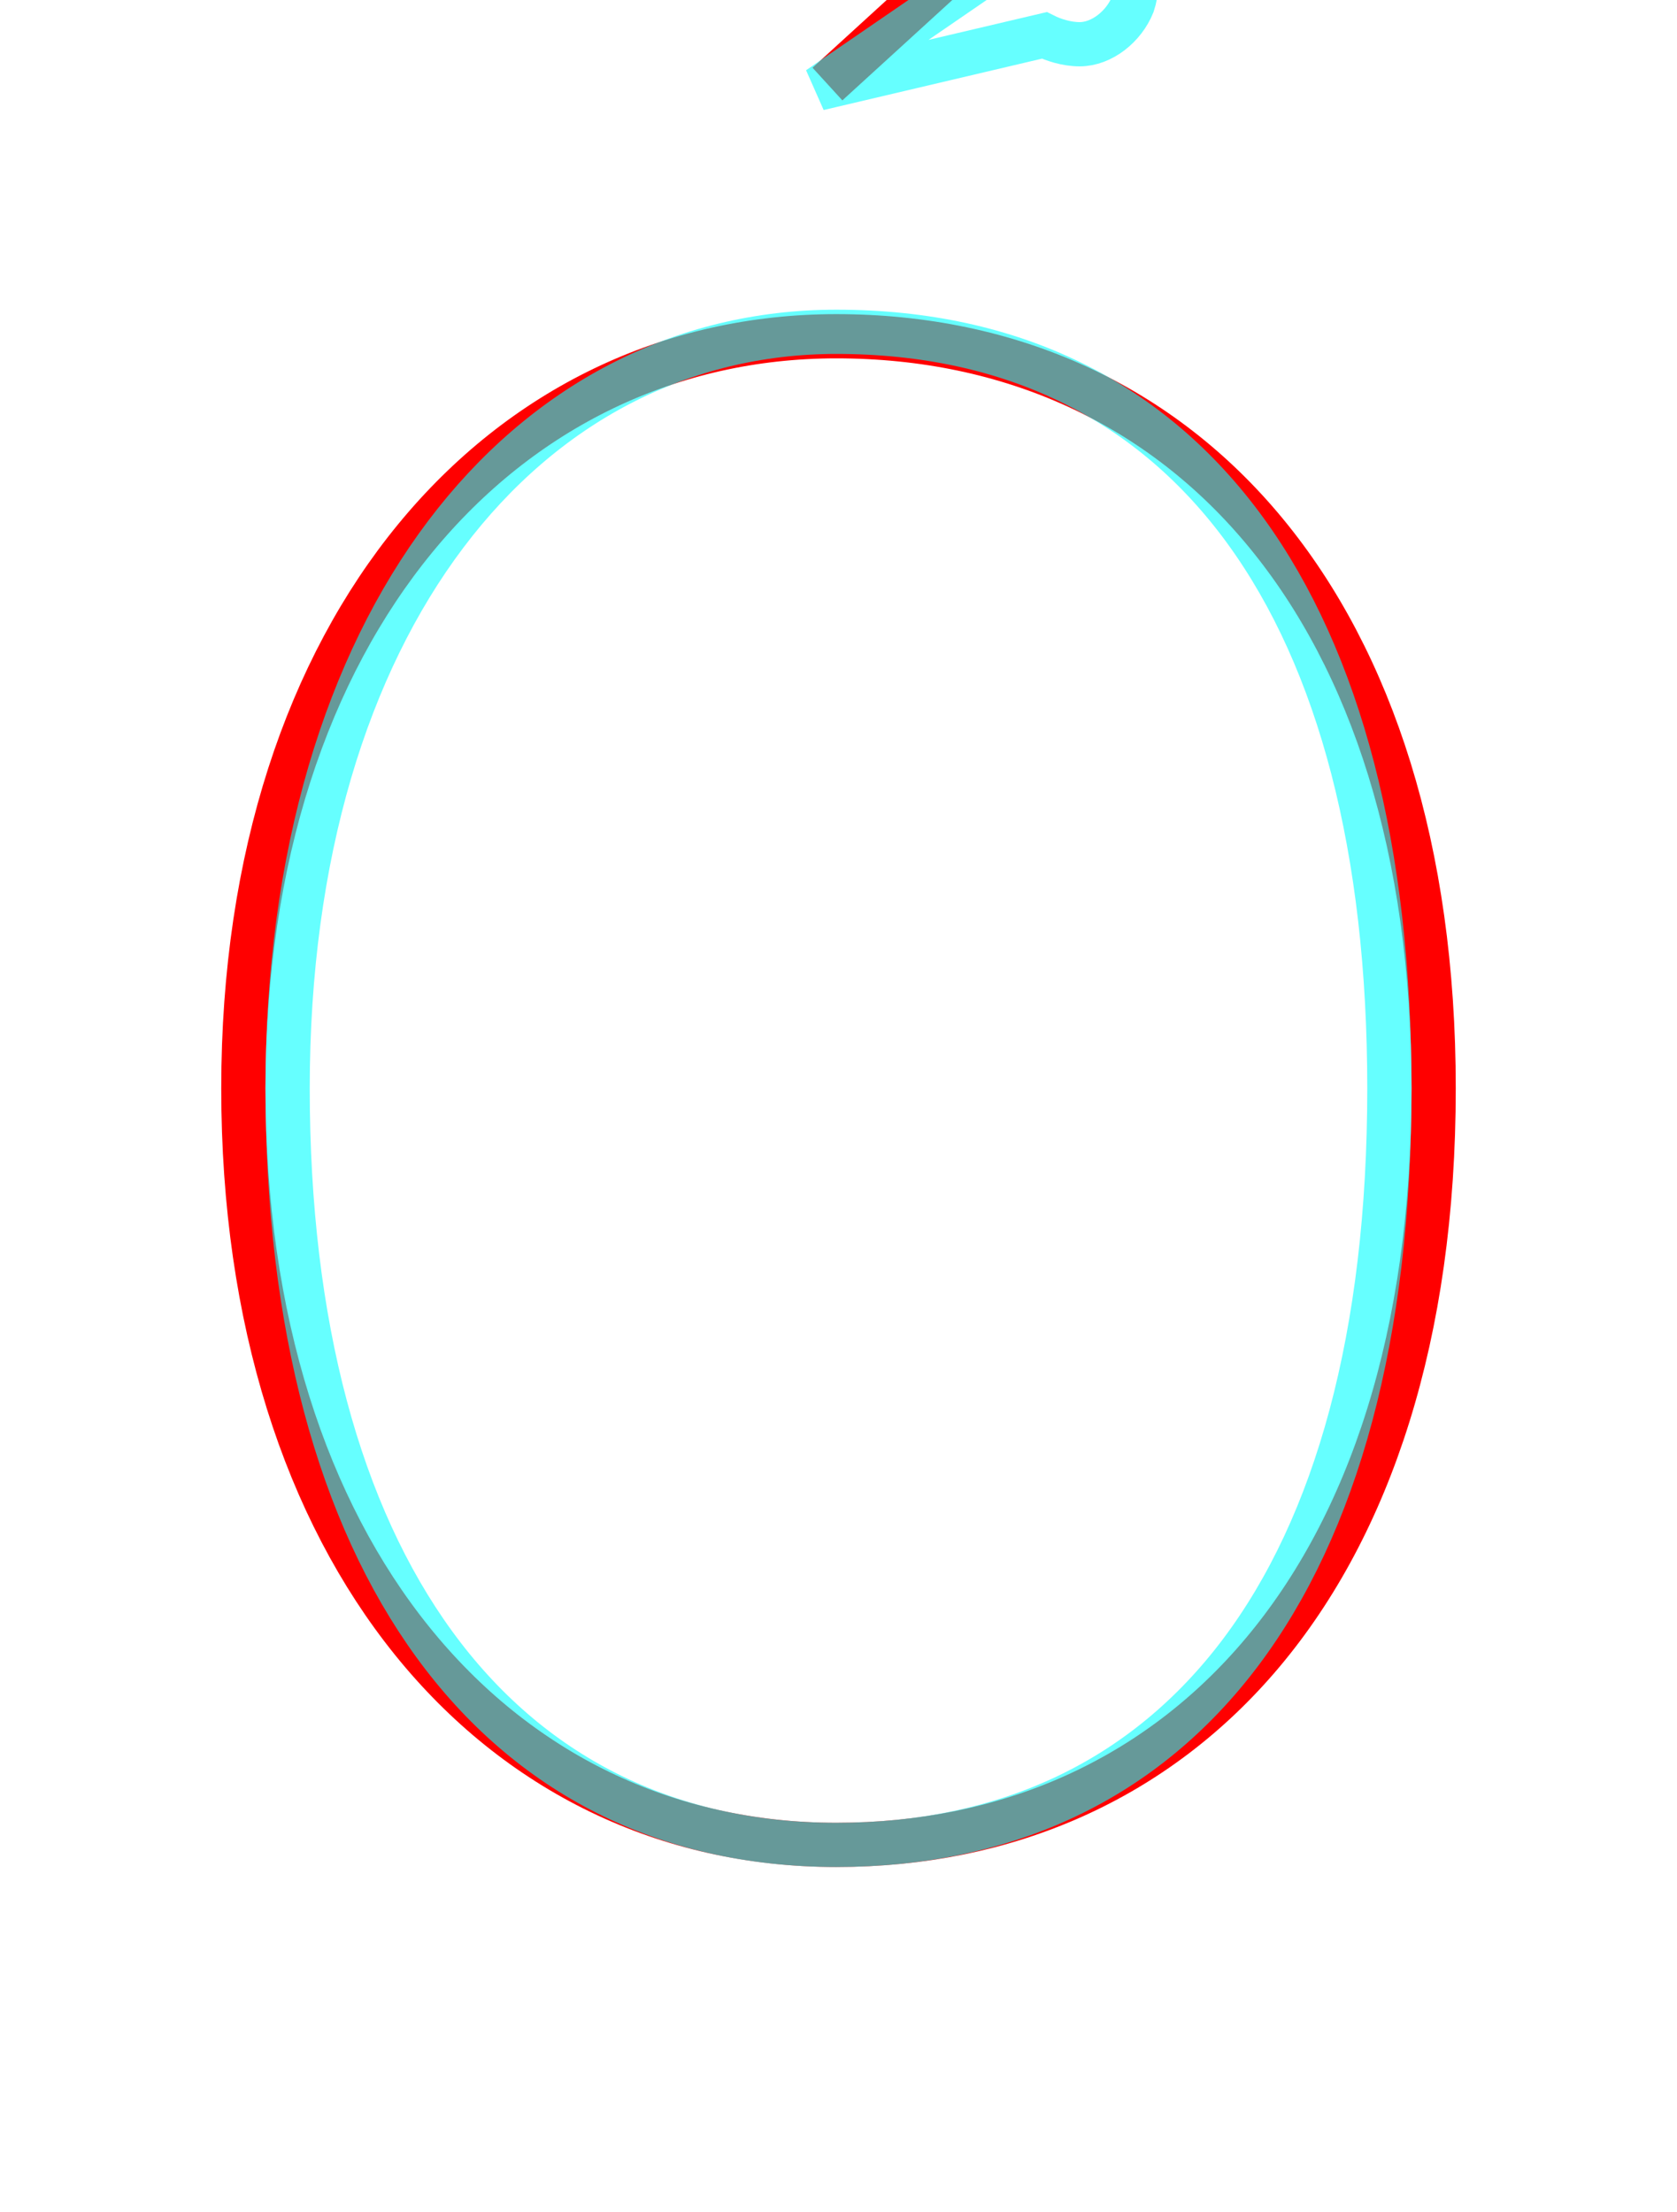 <?xml version='1.0' encoding='utf8'?>
<svg viewBox="0.0 -6.0 37.9 50.0" version="1.1" xmlns="http://www.w3.org/2000/svg">
<rect x="0.0" y="-6.0" width="37.9" height="50.0" fill="#333333" stroke="none"/>
<rect x="-1000" y="-1000" width="2000" height="2000" stroke="white" fill="white"/>
<g style="fill:none;stroke:rgba(255, 0, 0, 1);  stroke-width:1"><path d="M 18.9 -36.4 C 11.4 -36.4 5.5 -29.9 5.5 -19.4 C 5.5 -8.9 11.2 -2.3 18.9 -2.3 C 26.6 -2.3 32.4 -8.2 32.4 -19.4 C 32.4 -30.2 26.8 -36.4 18.9 -36.4 Z M 25.6 -48.4 L 18.7 -42.1" transform="translate(0.0 38.0)" />
</g>
<g style="fill:none;stroke:rgba(0, 255, 255, 0.6);  stroke-width:1">
<path d="M 18.9 -36.5 C 11.9 -36.5 6.5 -30.0 6.5 -19.4 C 6.5 -8.7 11.2 -2.3 18.9 -2.3 C 26.6 -2.3 31.4 -8.2 31.4 -19.4 C 31.4 -30.2 26.9 -36.5 18.9 -36.5 Z M 18.5 -42.0 L 23.6 -45.5 C 24.1 -45.9 24.8 -45.9 25.2 -45.5 C 25.6 -45.1 25.8 -44.5 25.6 -43.9 C 25.4 -43.4 24.9 -43.0 24.4 -43.0 C 24.1 -43.0 23.8 -43.1 23.6 -43.2 L 18.5 -42.0 Z" transform="translate(0.0 38.0)" />
</g>
</svg>